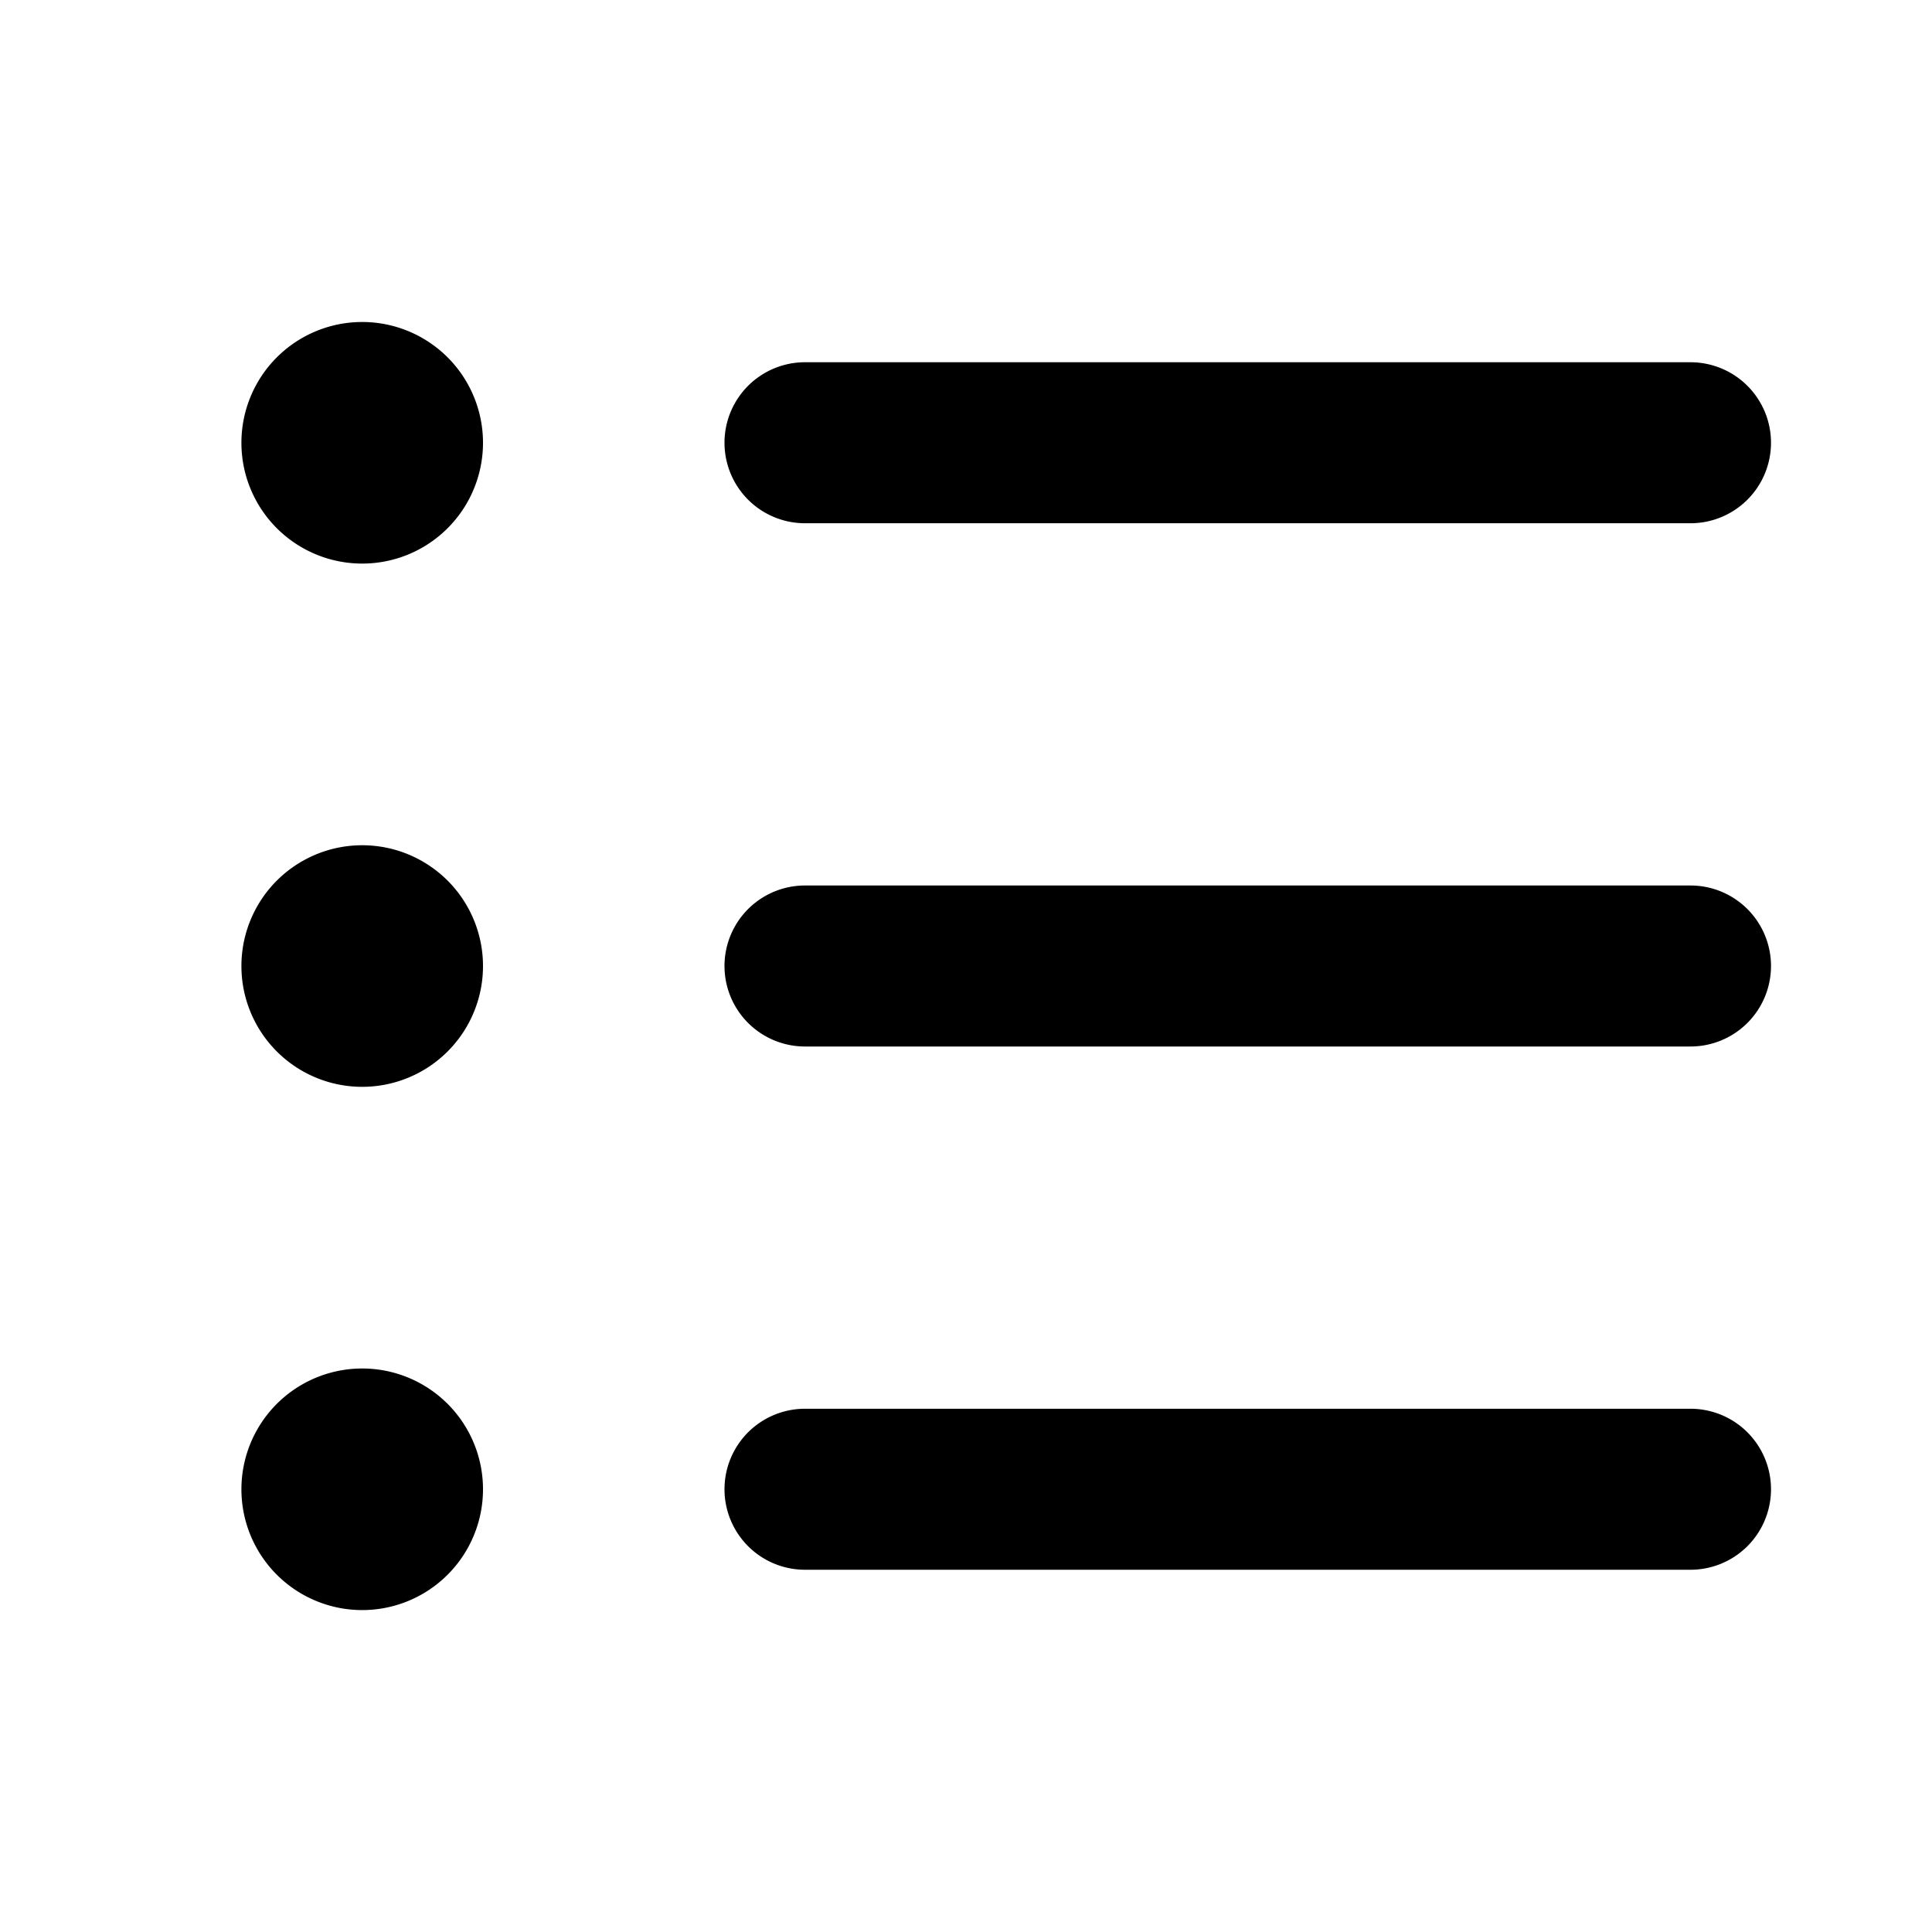 <svg xmlns="http://www.w3.org/2000/svg" width="24" height="24" fill="none"><path fill="currentColor" d="M21 6.5H10a1 1 0 0 1 0-2h11a1 1 0 0 1 0 2m1 5.5a1 1 0 0 0-1-1H10a1 1 0 0 0 0 2h11a1 1 0 0 0 1-1m0 6.5a1 1 0 0 0-1-1H10a1 1 0 0 0 0 2h11a1 1 0 0 0 1-1M6 5.5a1.5 1.5 0 1 0-3.001.001A1.5 1.5 0 0 0 6 5.5M6 12a1.5 1.5 0 1 0-3.001.001A1.5 1.5 0 0 0 6 12m0 6.5a1.5 1.5 0 1 0-3.001.001A1.5 1.5 0 0 0 6 18.5"/></svg>